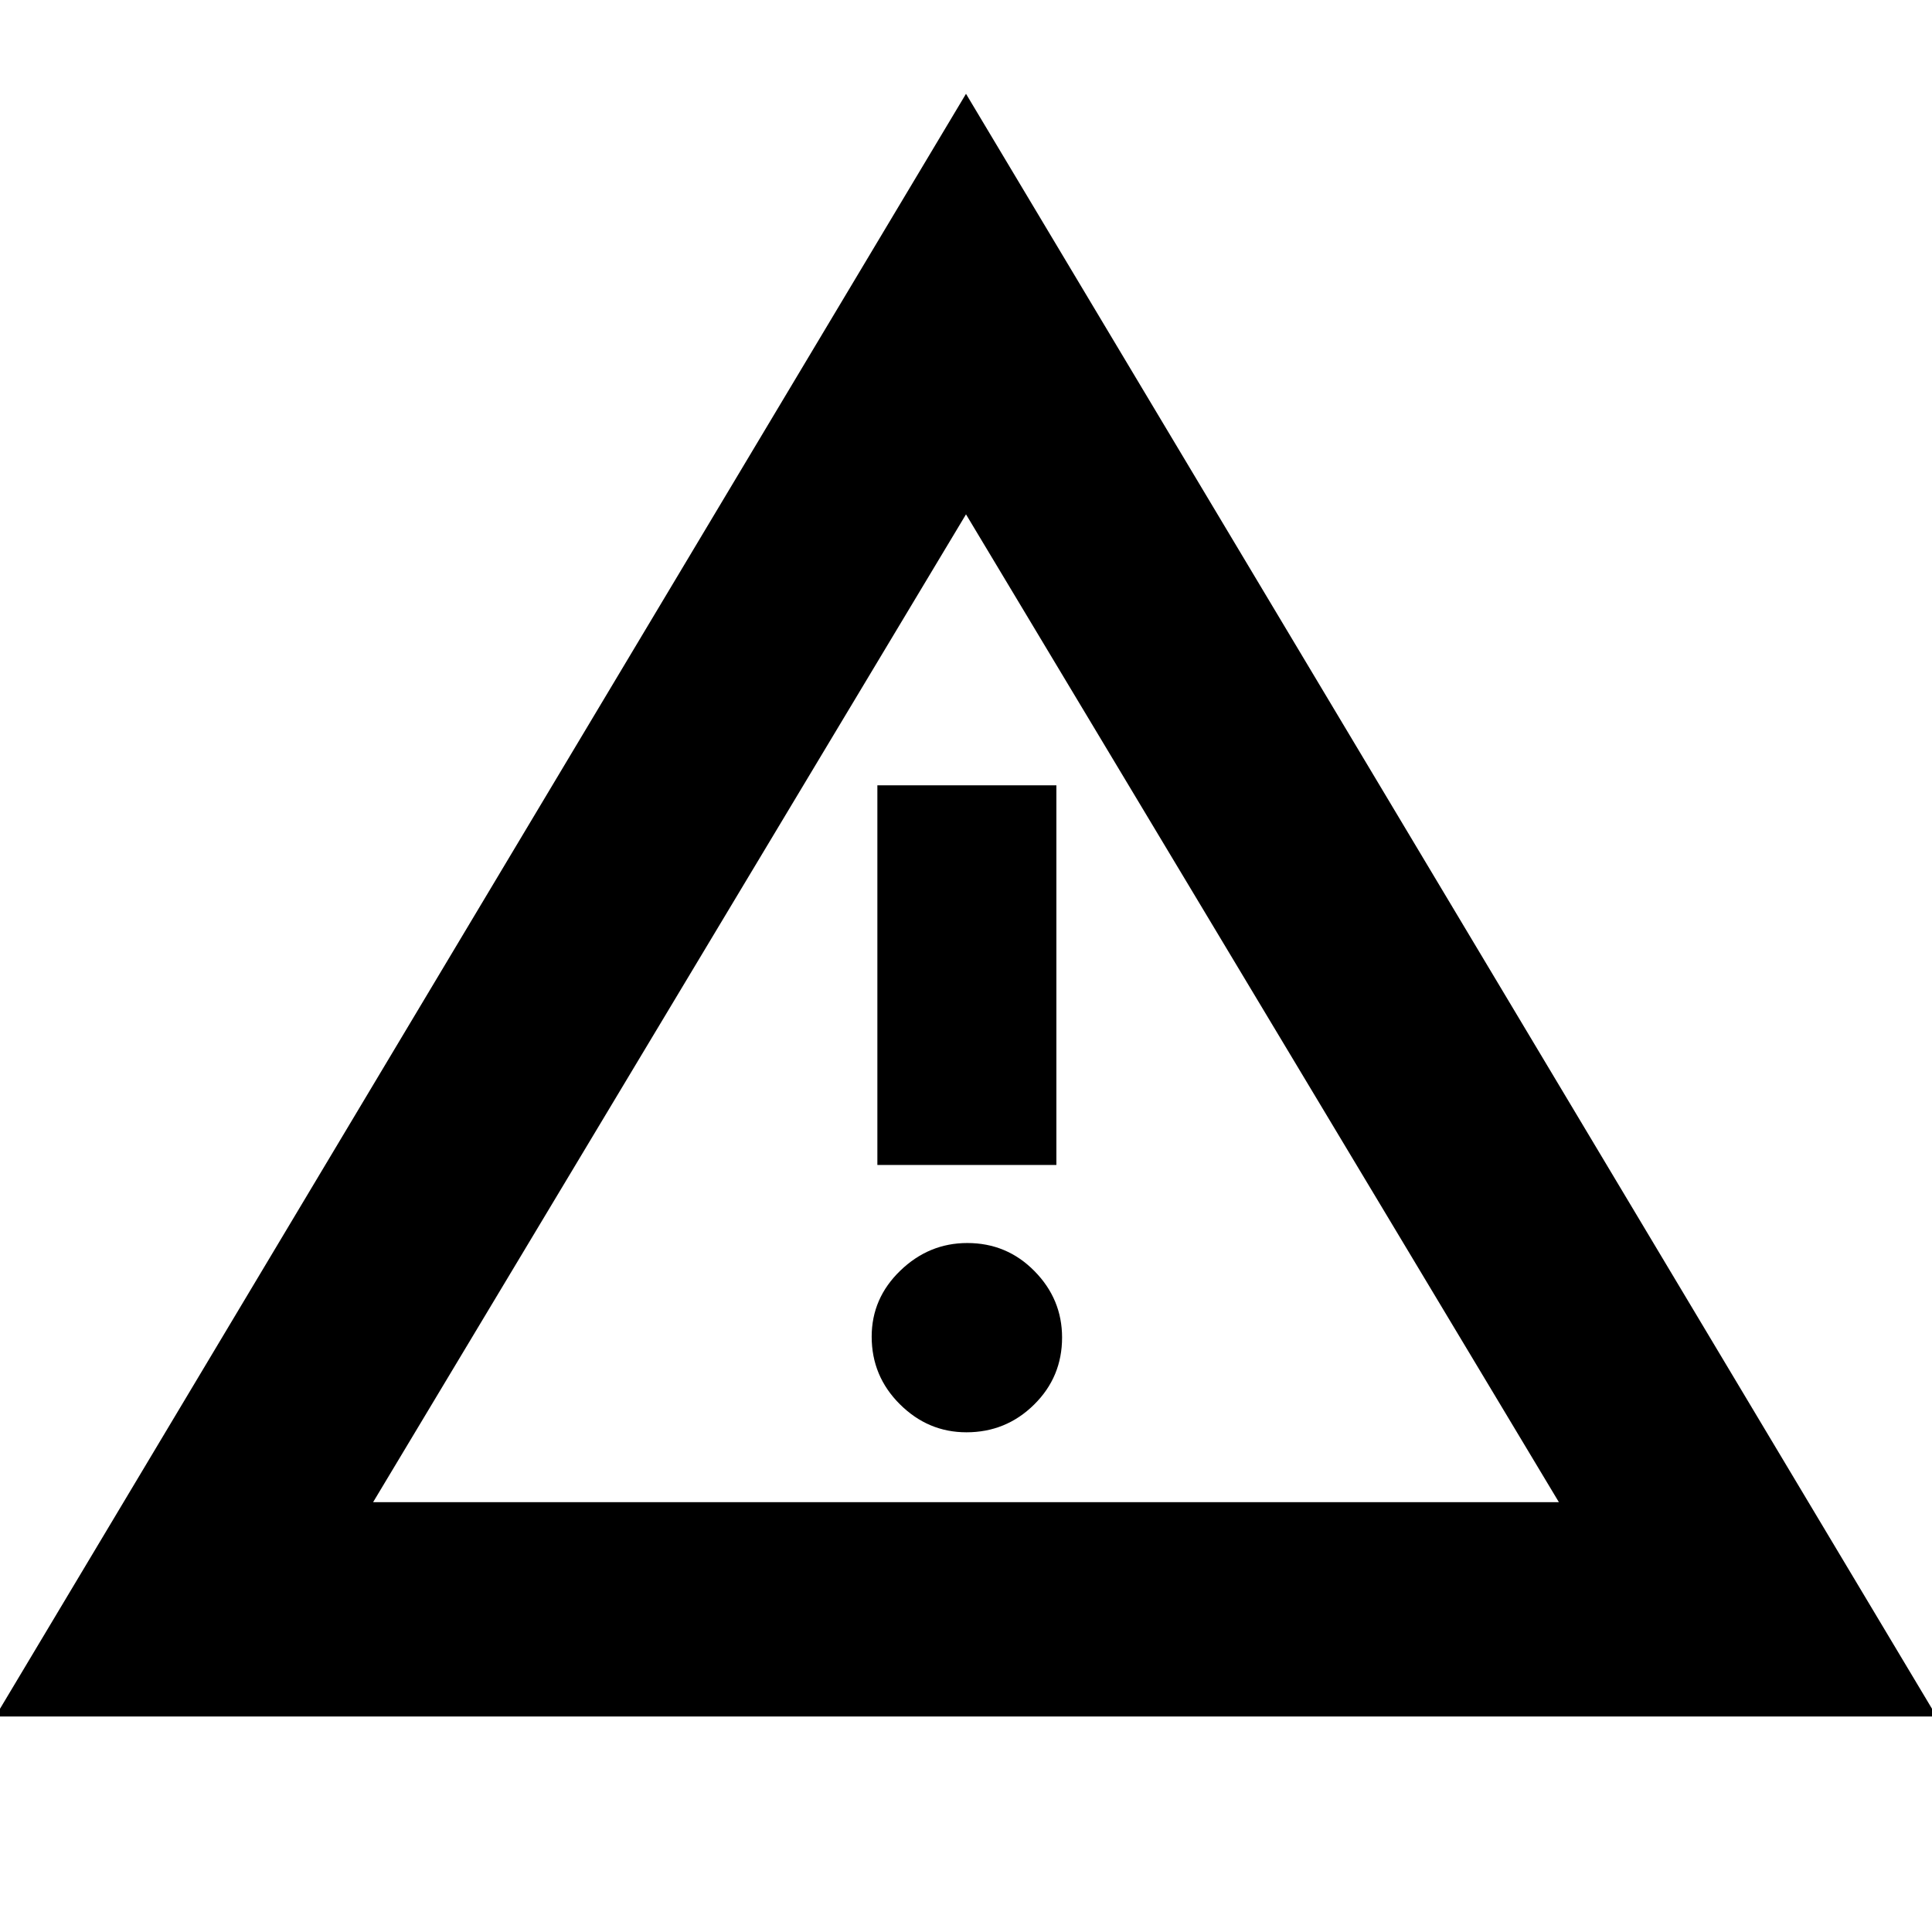 <svg xmlns="http://www.w3.org/2000/svg" height="20" viewBox="0 -960 960 960" width="20"><path d="M-2.3-107.09 480-913.39l482.3 806.3H-2.3Zm187.69-106.48h589.22L480-704.43 185.39-213.57Zm294.83-34.73q19.65 0 33.58-13.73 13.94-13.72 13.94-33.37 0-19.08-13.73-33.01-13.72-13.94-33.36-13.94-19.08 0-33.3 13.73-14.22 13.72-14.22 32.8 0 19.65 14.01 33.58 14 13.94 33.08 13.94Zm-44.26-132.83h88.95v-188.65h-88.95v188.65ZM480-459Z"/></svg>